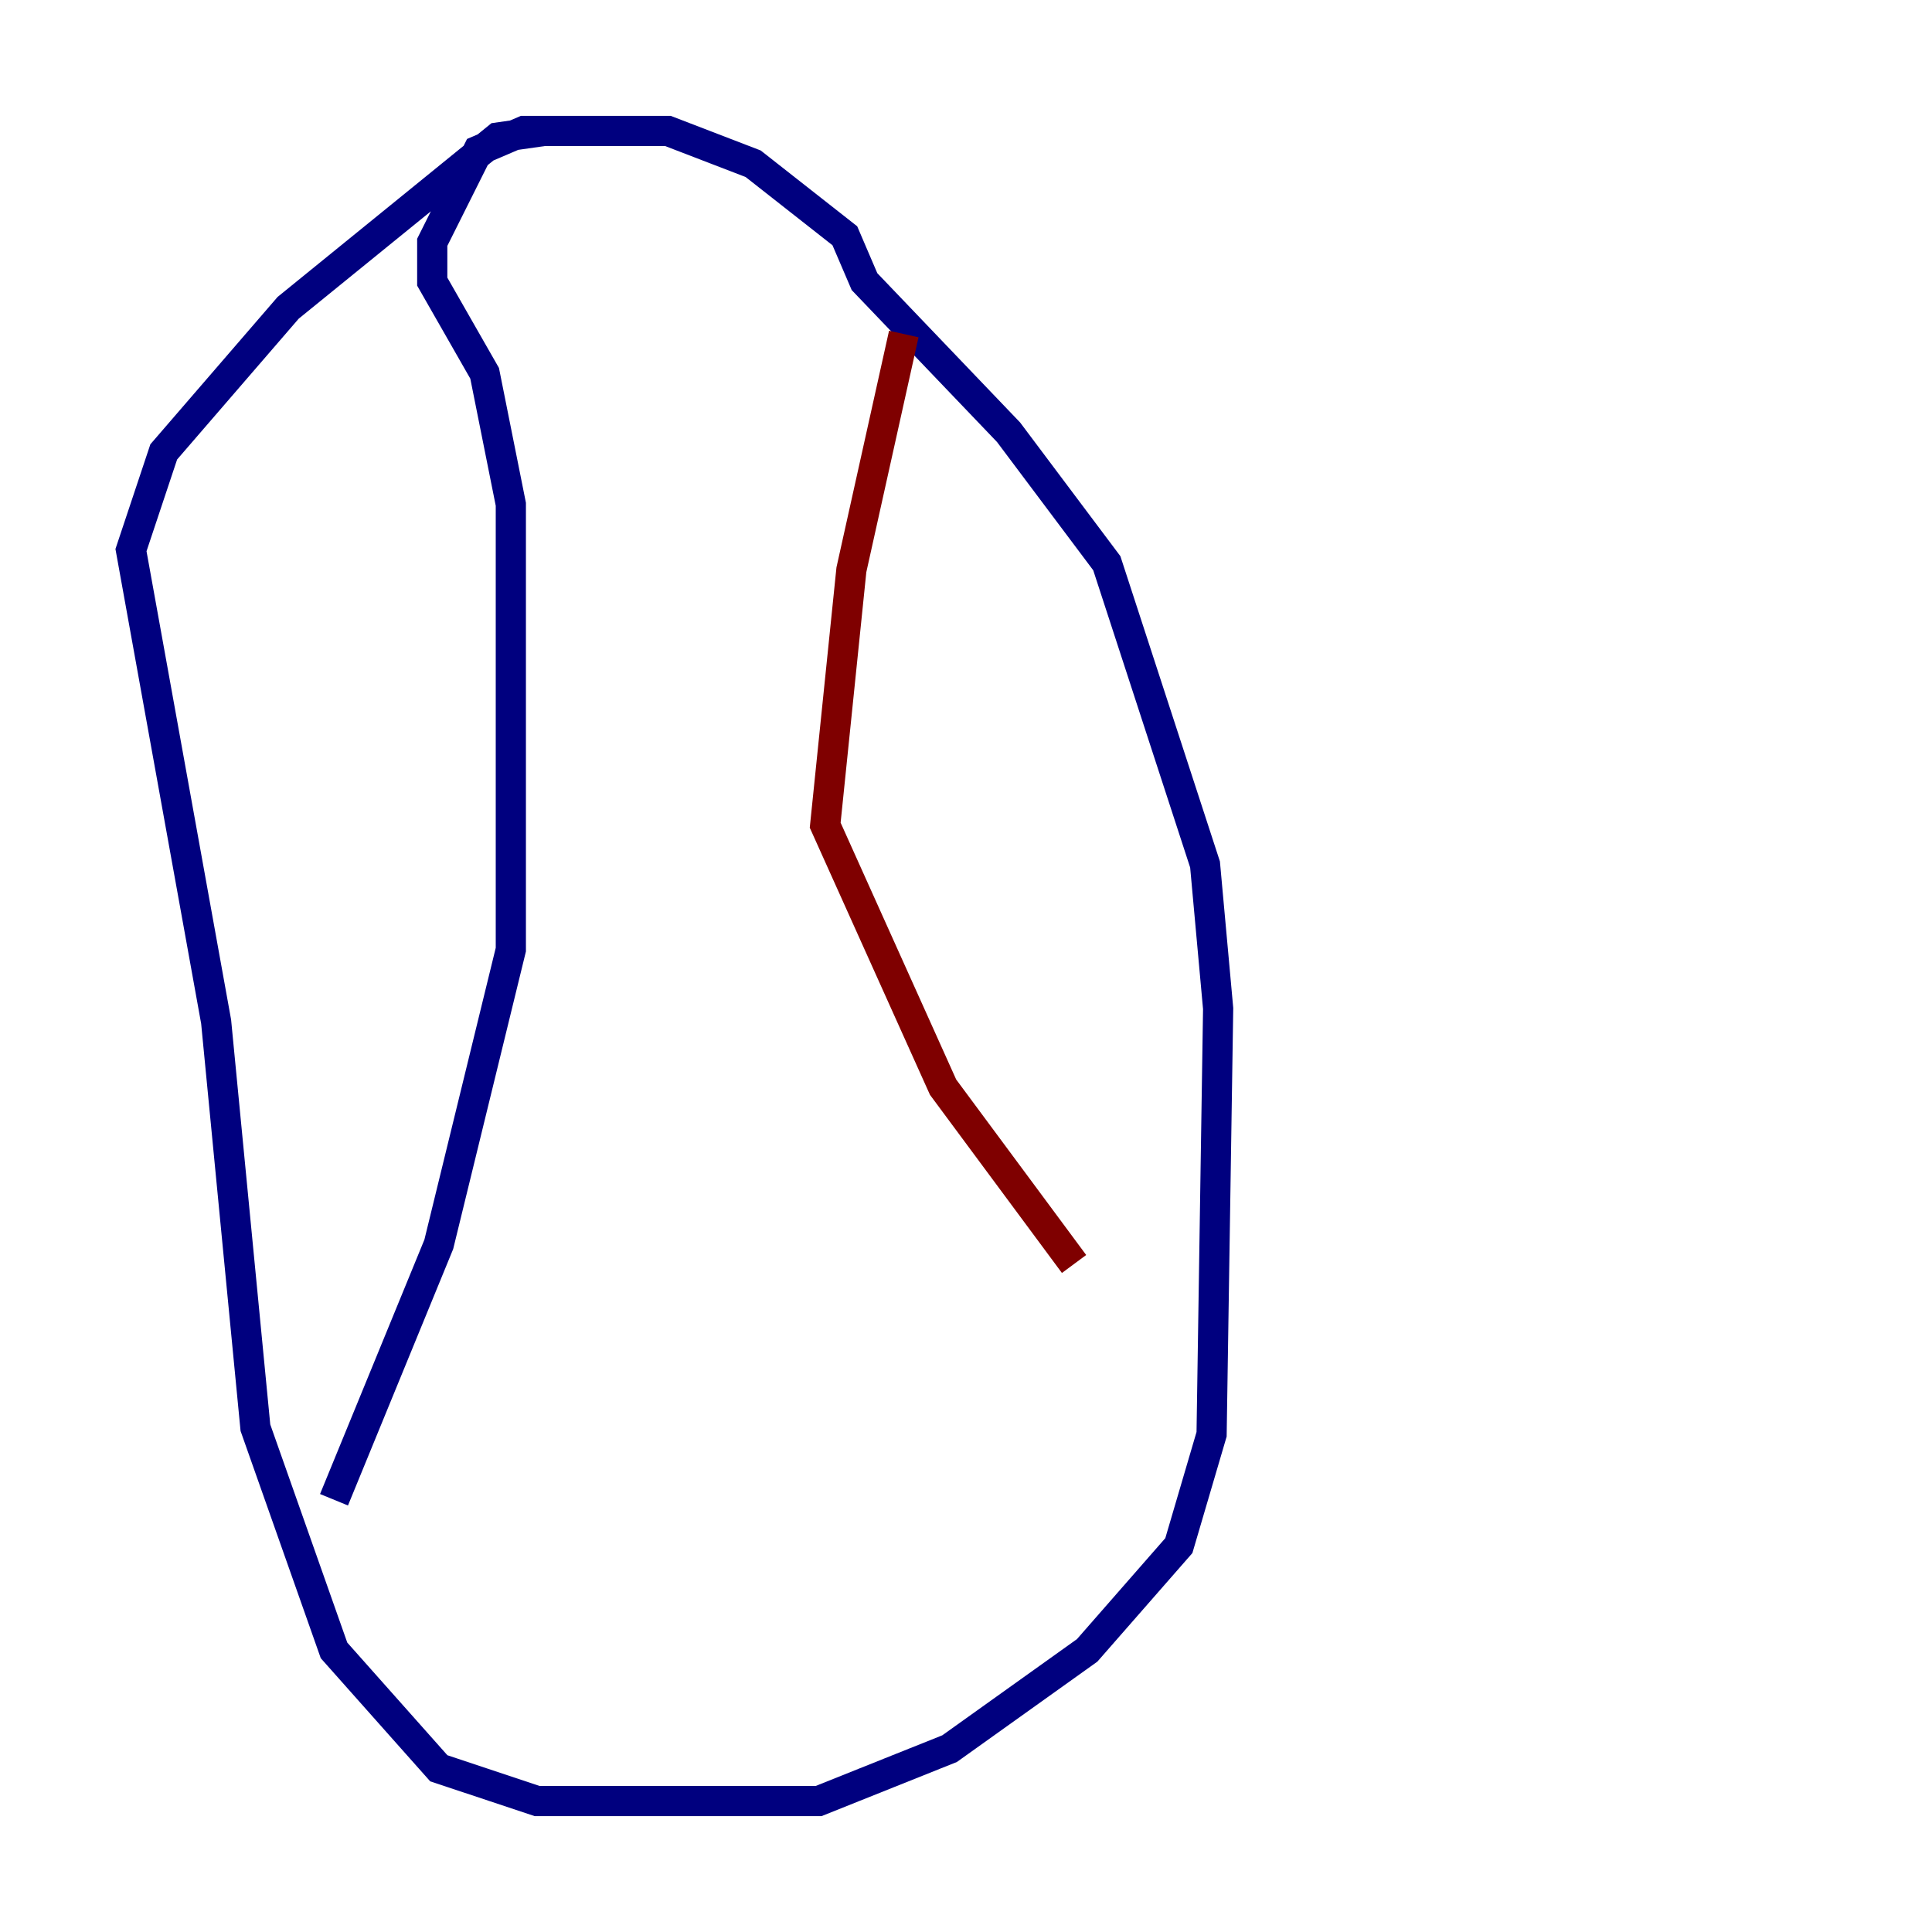 <?xml version="1.0" encoding="utf-8" ?>
<svg baseProfile="tiny" height="128" version="1.2" viewBox="0,0,128,128" width="128" xmlns="http://www.w3.org/2000/svg" xmlns:ev="http://www.w3.org/2001/xml-events" xmlns:xlink="http://www.w3.org/1999/xlink"><defs /><polyline fill="none" points="36.014,8.678 32.976,9.112 19.091,20.393 10.848,29.939 8.678,36.447 14.319,67.688 16.922,94.59 22.129,109.342 29.071,117.153 35.58,119.322 54.237,119.322 62.915,115.851 72.027,109.342 78.102,102.4 80.271,95.024 80.705,66.82 79.837,57.275 73.329,37.315 66.82,28.637 57.275,18.658 55.973,15.62 49.898,10.848 44.258,8.678 34.712,8.678 31.675,9.98 28.637,16.054 28.637,18.658 32.108,24.732 33.844,33.41 33.844,62.915 29.071,82.441 22.129,99.363" stroke="#00007f" stroke-width="2" /><polyline fill="none" points="59.878,22.129 56.407,37.749 54.671,54.671 62.481,72.027 71.159,83.742" stroke="#7f0000" stroke-width="2" /></svg>